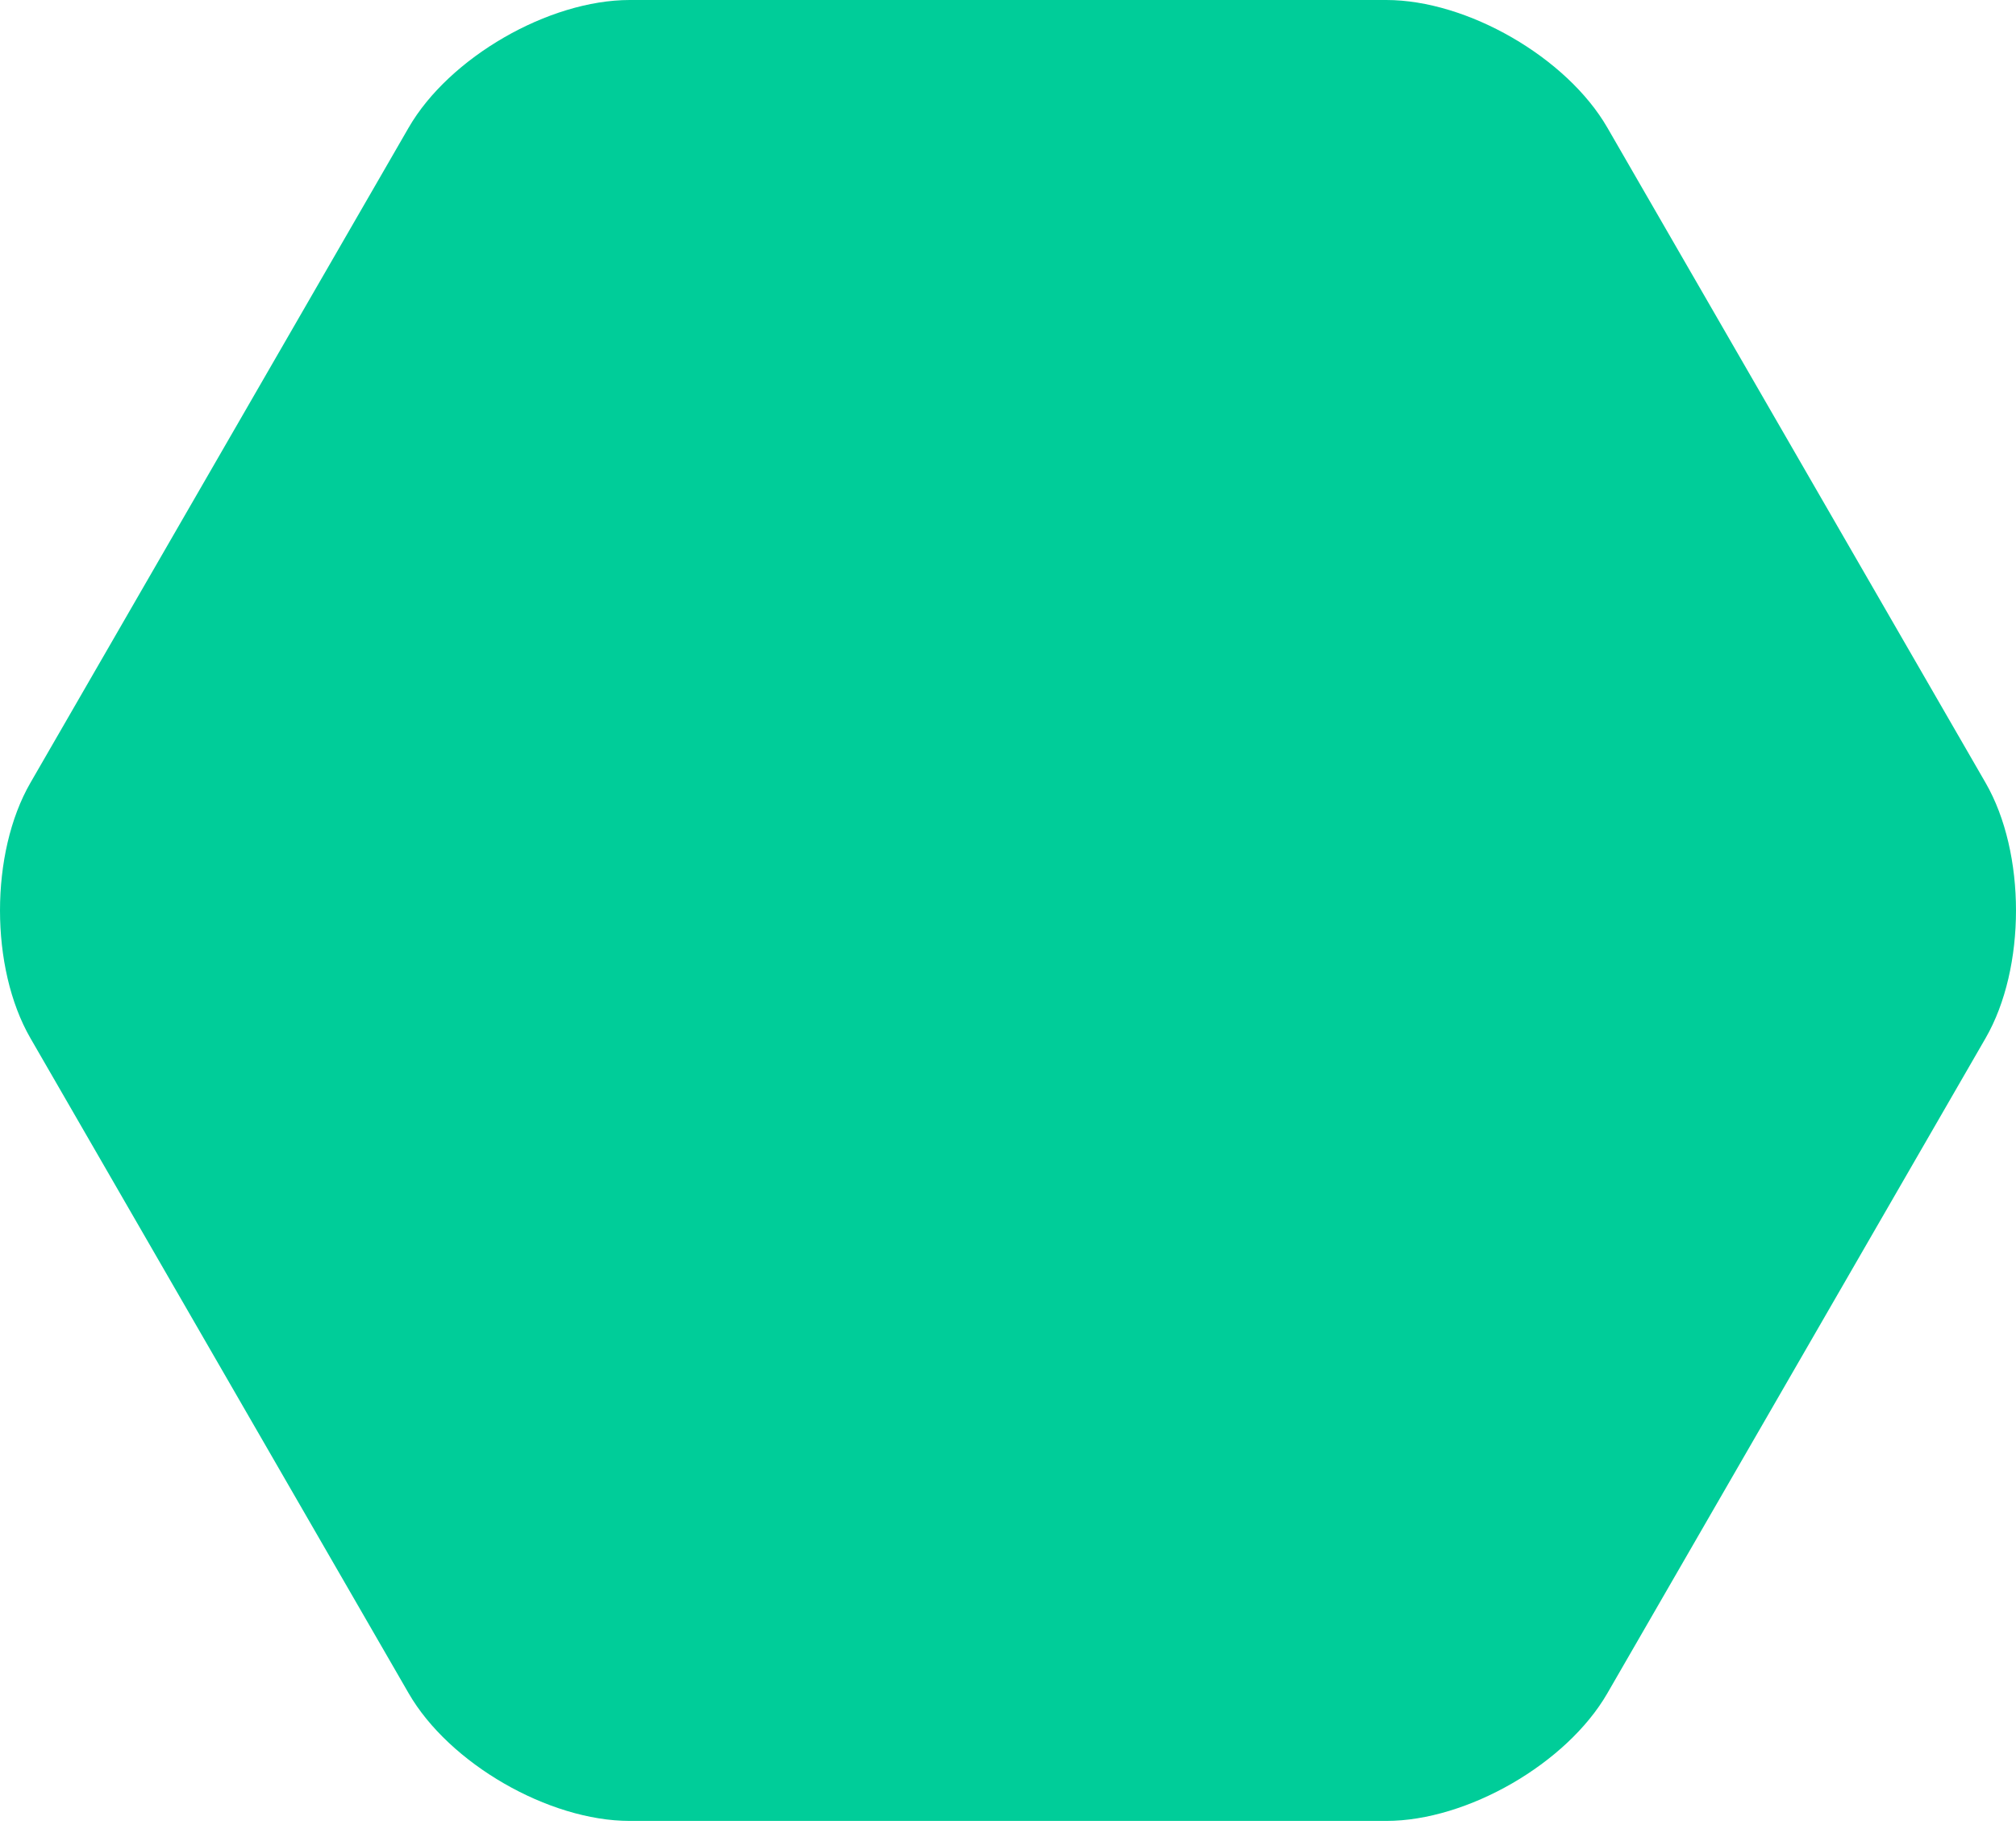 <svg width="110" height="100" viewBox="0 0 110 100" fill="none" xmlns="http://www.w3.org/2000/svg">
<path d="M34.362 99.353C29.939 99.353 24.508 96.222 22.297 92.388L1.66 56.644C-0.553 52.81 -0.553 46.543 1.66 42.711L22.297 6.965C24.508 3.134 29.939 0 34.362 0H75.638C80.061 0 85.492 3.134 87.703 6.965L108.34 42.711C110.553 46.543 110.553 52.81 108.34 56.644L87.703 92.388C85.492 96.222 80.061 99.353 75.638 99.353H34.362Z" fill="#00CD99"/>
</svg>
